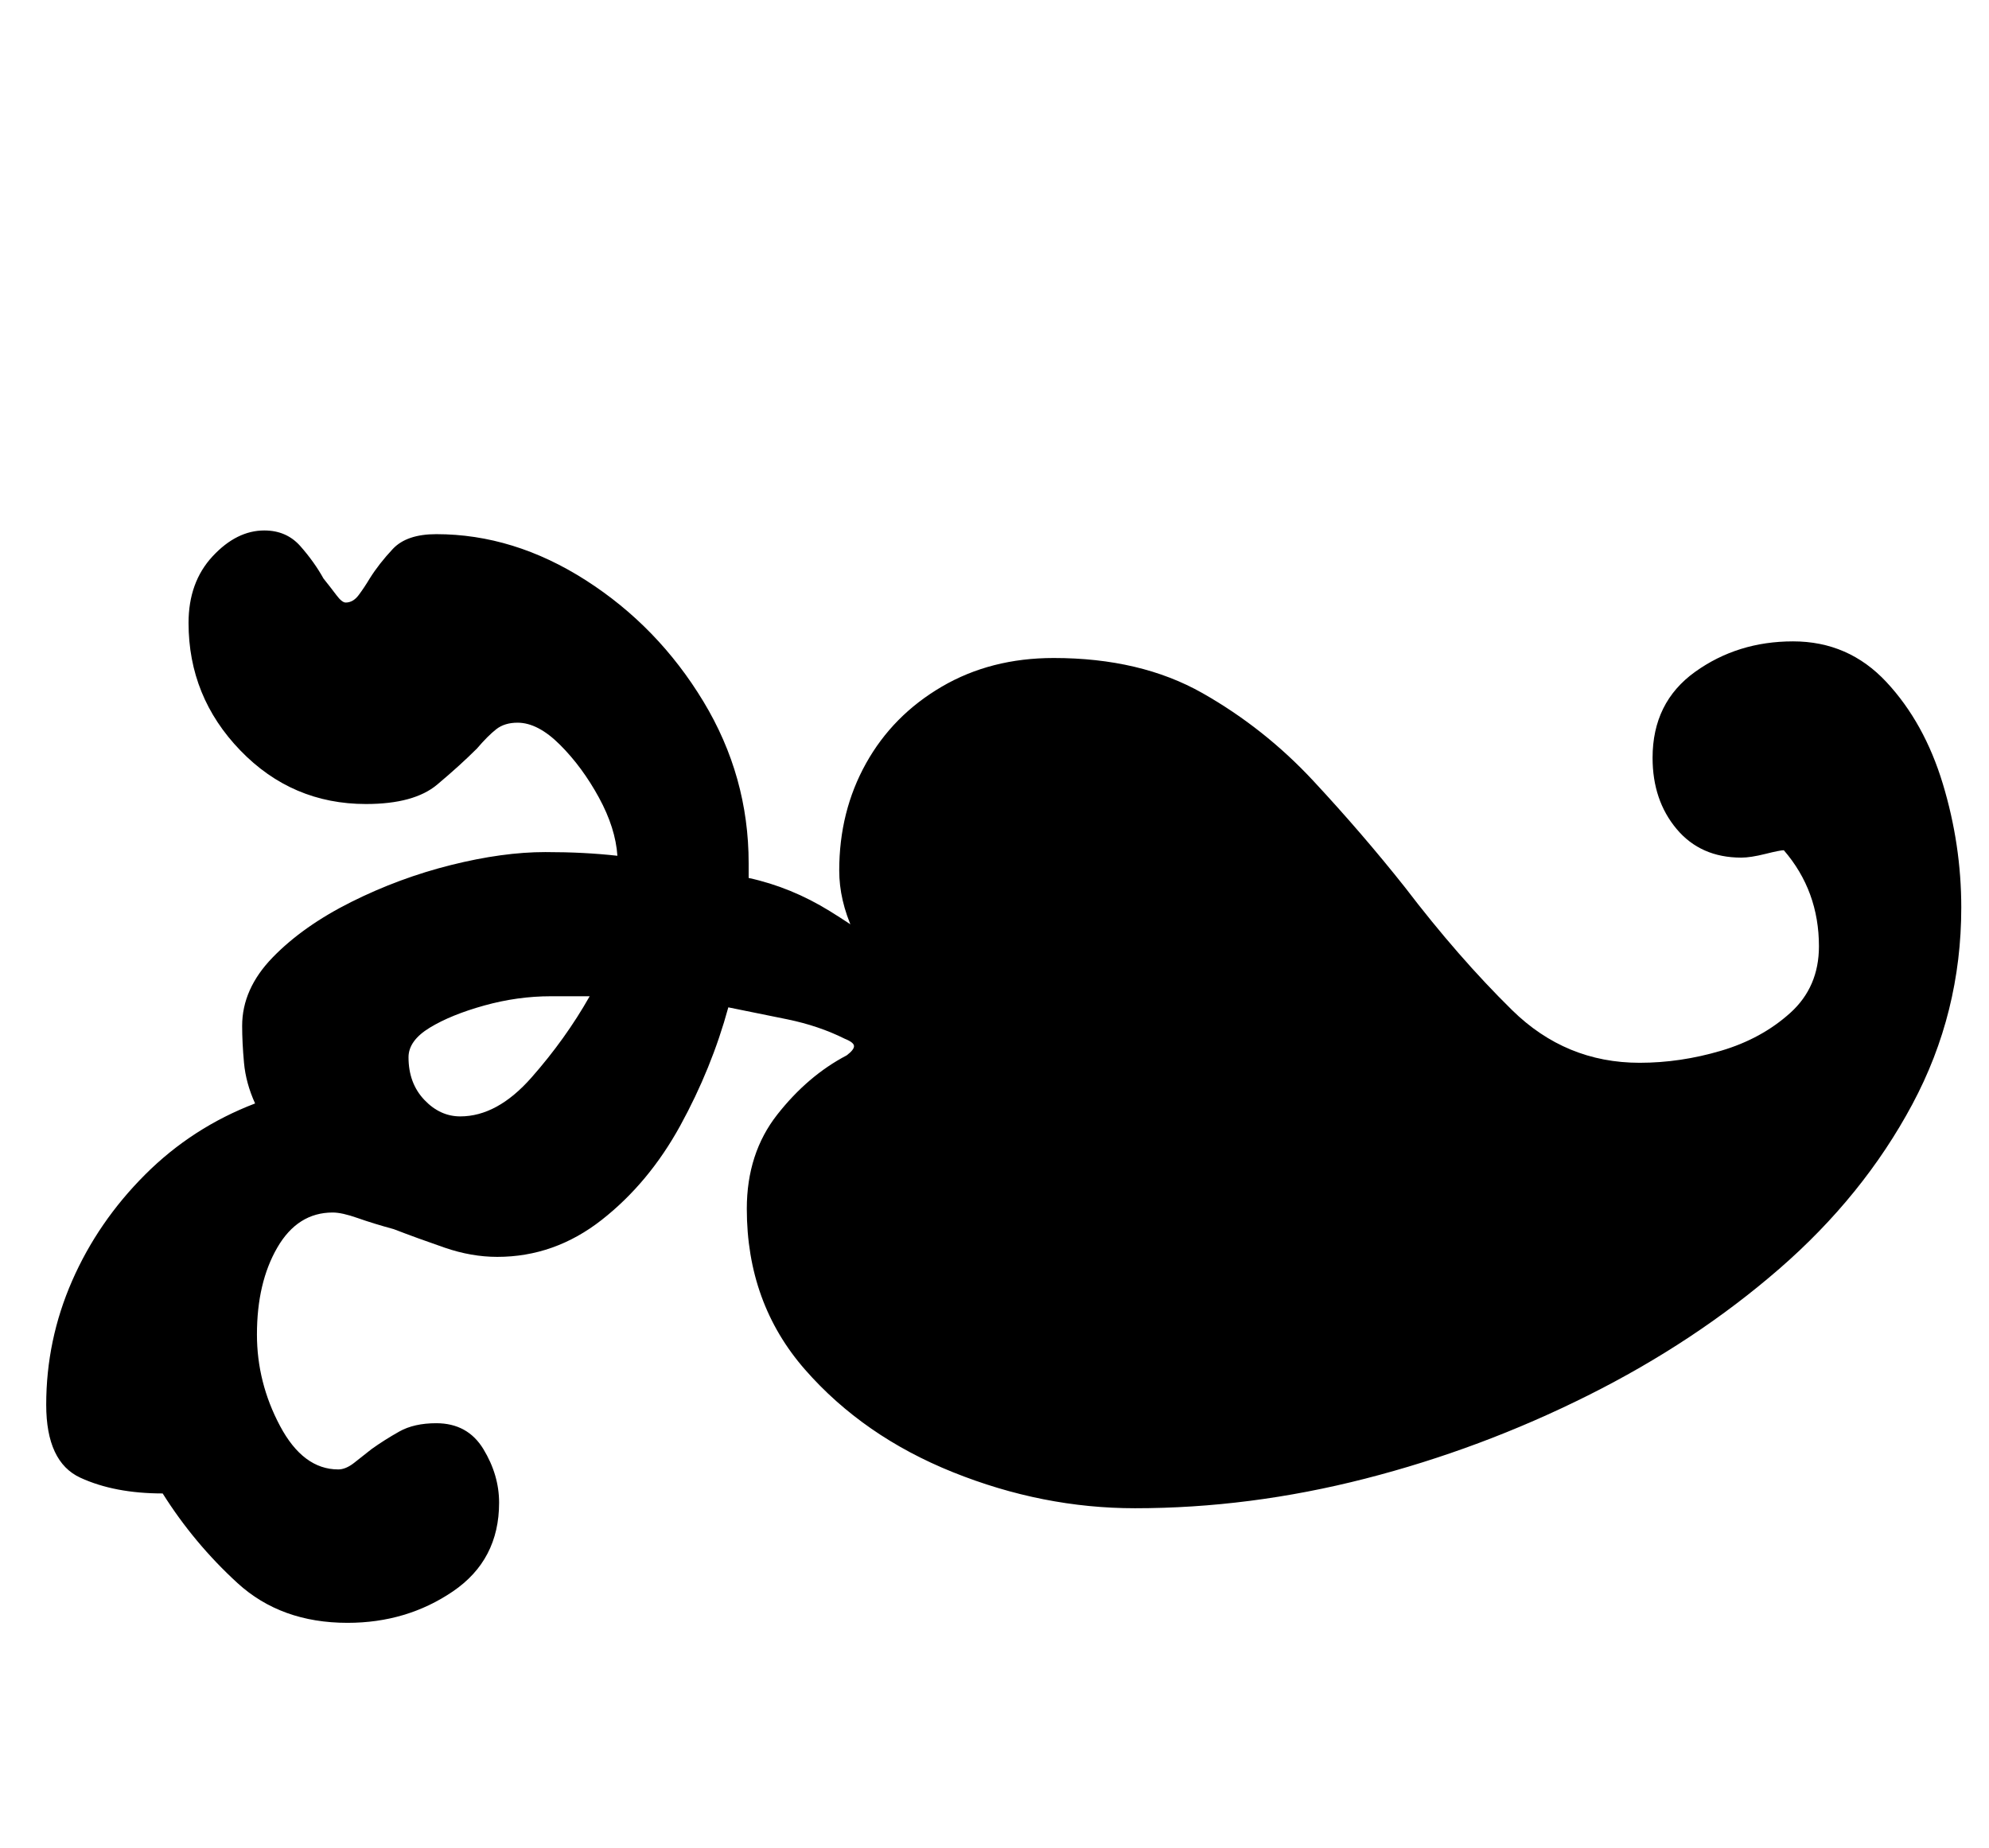 <?xml version="1.0" standalone="no"?>
<!DOCTYPE svg PUBLIC "-//W3C//DTD SVG 1.1//EN" "http://www.w3.org/Graphics/SVG/1.1/DTD/svg11.dtd" >
<svg xmlns="http://www.w3.org/2000/svg" xmlns:xlink="http://www.w3.org/1999/xlink" version="1.1" viewBox="-10 0 1076 1000">
  <g transform="matrix(1 0 0 -1 0 800)">
   <path fill="currentColor"
d="M178 -78q32 0 57 17t25 48q0 15 -8.5 29t-25.5 14q-12 0 -20 -4.5t-15 -9.5q-5 -4 -9.5 -7.5t-8.5 -3.5q-19 0 -31.5 23.5t-12.5 49.5q0 28 11 47t30 19q5 0 13.5 -3t19.5 -6q13 -5 27.5 -10t28.5 -5q31 0 56.5 20t42.5 51t26 64q15 -3 32 -6.5t31 -10.5q5 -2 5 -4t-4 -5
q-21 -11 -37.5 -32t-16.5 -51q0 -51 31.5 -87t80 -55.5t98.5 -19.5q62 0 124.5 16t120.5 45t103.5 68.5t72 89t26.5 106.5q0 34 -10 67t-30.5 55t-50.5 22t-53 -16.5t-23 -46.5q0 -23 13 -38.5t35 -15.5q5 0 13 2t10 2q19 -22 19 -52q0 -22 -15.5 -36t-37.5 -20.5t-44 -6.5
q-40 0 -69 28.5t-58 66.5q-23 29 -49.5 57.5t-60 47.5t-80.5 19q-34 0 -60.5 -15.5t-41 -41.5t-14.5 -58q0 -16 7.5 -32.5t20.5 -30.5q4 4 3.5 6.5t1.5 7.5q-17 14 -38 27t-44 18v5v3q0 47 -24.5 87.5t-63.5 65.5t-81 25q-16 0 -23.5 -8t-12.5 -16q-3 -5 -6 -9t-7 -4
q-2 0 -5 4t-7 9q-5 9 -12.5 17.5t-19.5 8.5q-15 0 -28 -14t-13 -36q0 -40 28 -69t68 -29q26 0 38.5 10.5t21.5 19.5q6 7 10.5 10.5t11.5 3.5q11 0 23 -12t21 -28.5t10 -31.5q-9 1 -18.5 1.5t-20.5 0.5q-23 0 -51 -7t-54 -20t-42.5 -30t-16.5 -37q0 -9 1 -20t6 -22
q-34 -13 -59.5 -38.5t-39.5 -57.5t-14 -67q0 -31 18.5 -39.5t44.5 -8.5q17 -27 40.5 -48.5t59.5 -21.5zM239 196q-11 0 -19.5 9t-8.5 23q0 9 11.5 16t29.5 12t36 5h21q-13 -23 -31.5 -44t-38.5 -21z" />
  </g>

</svg>
